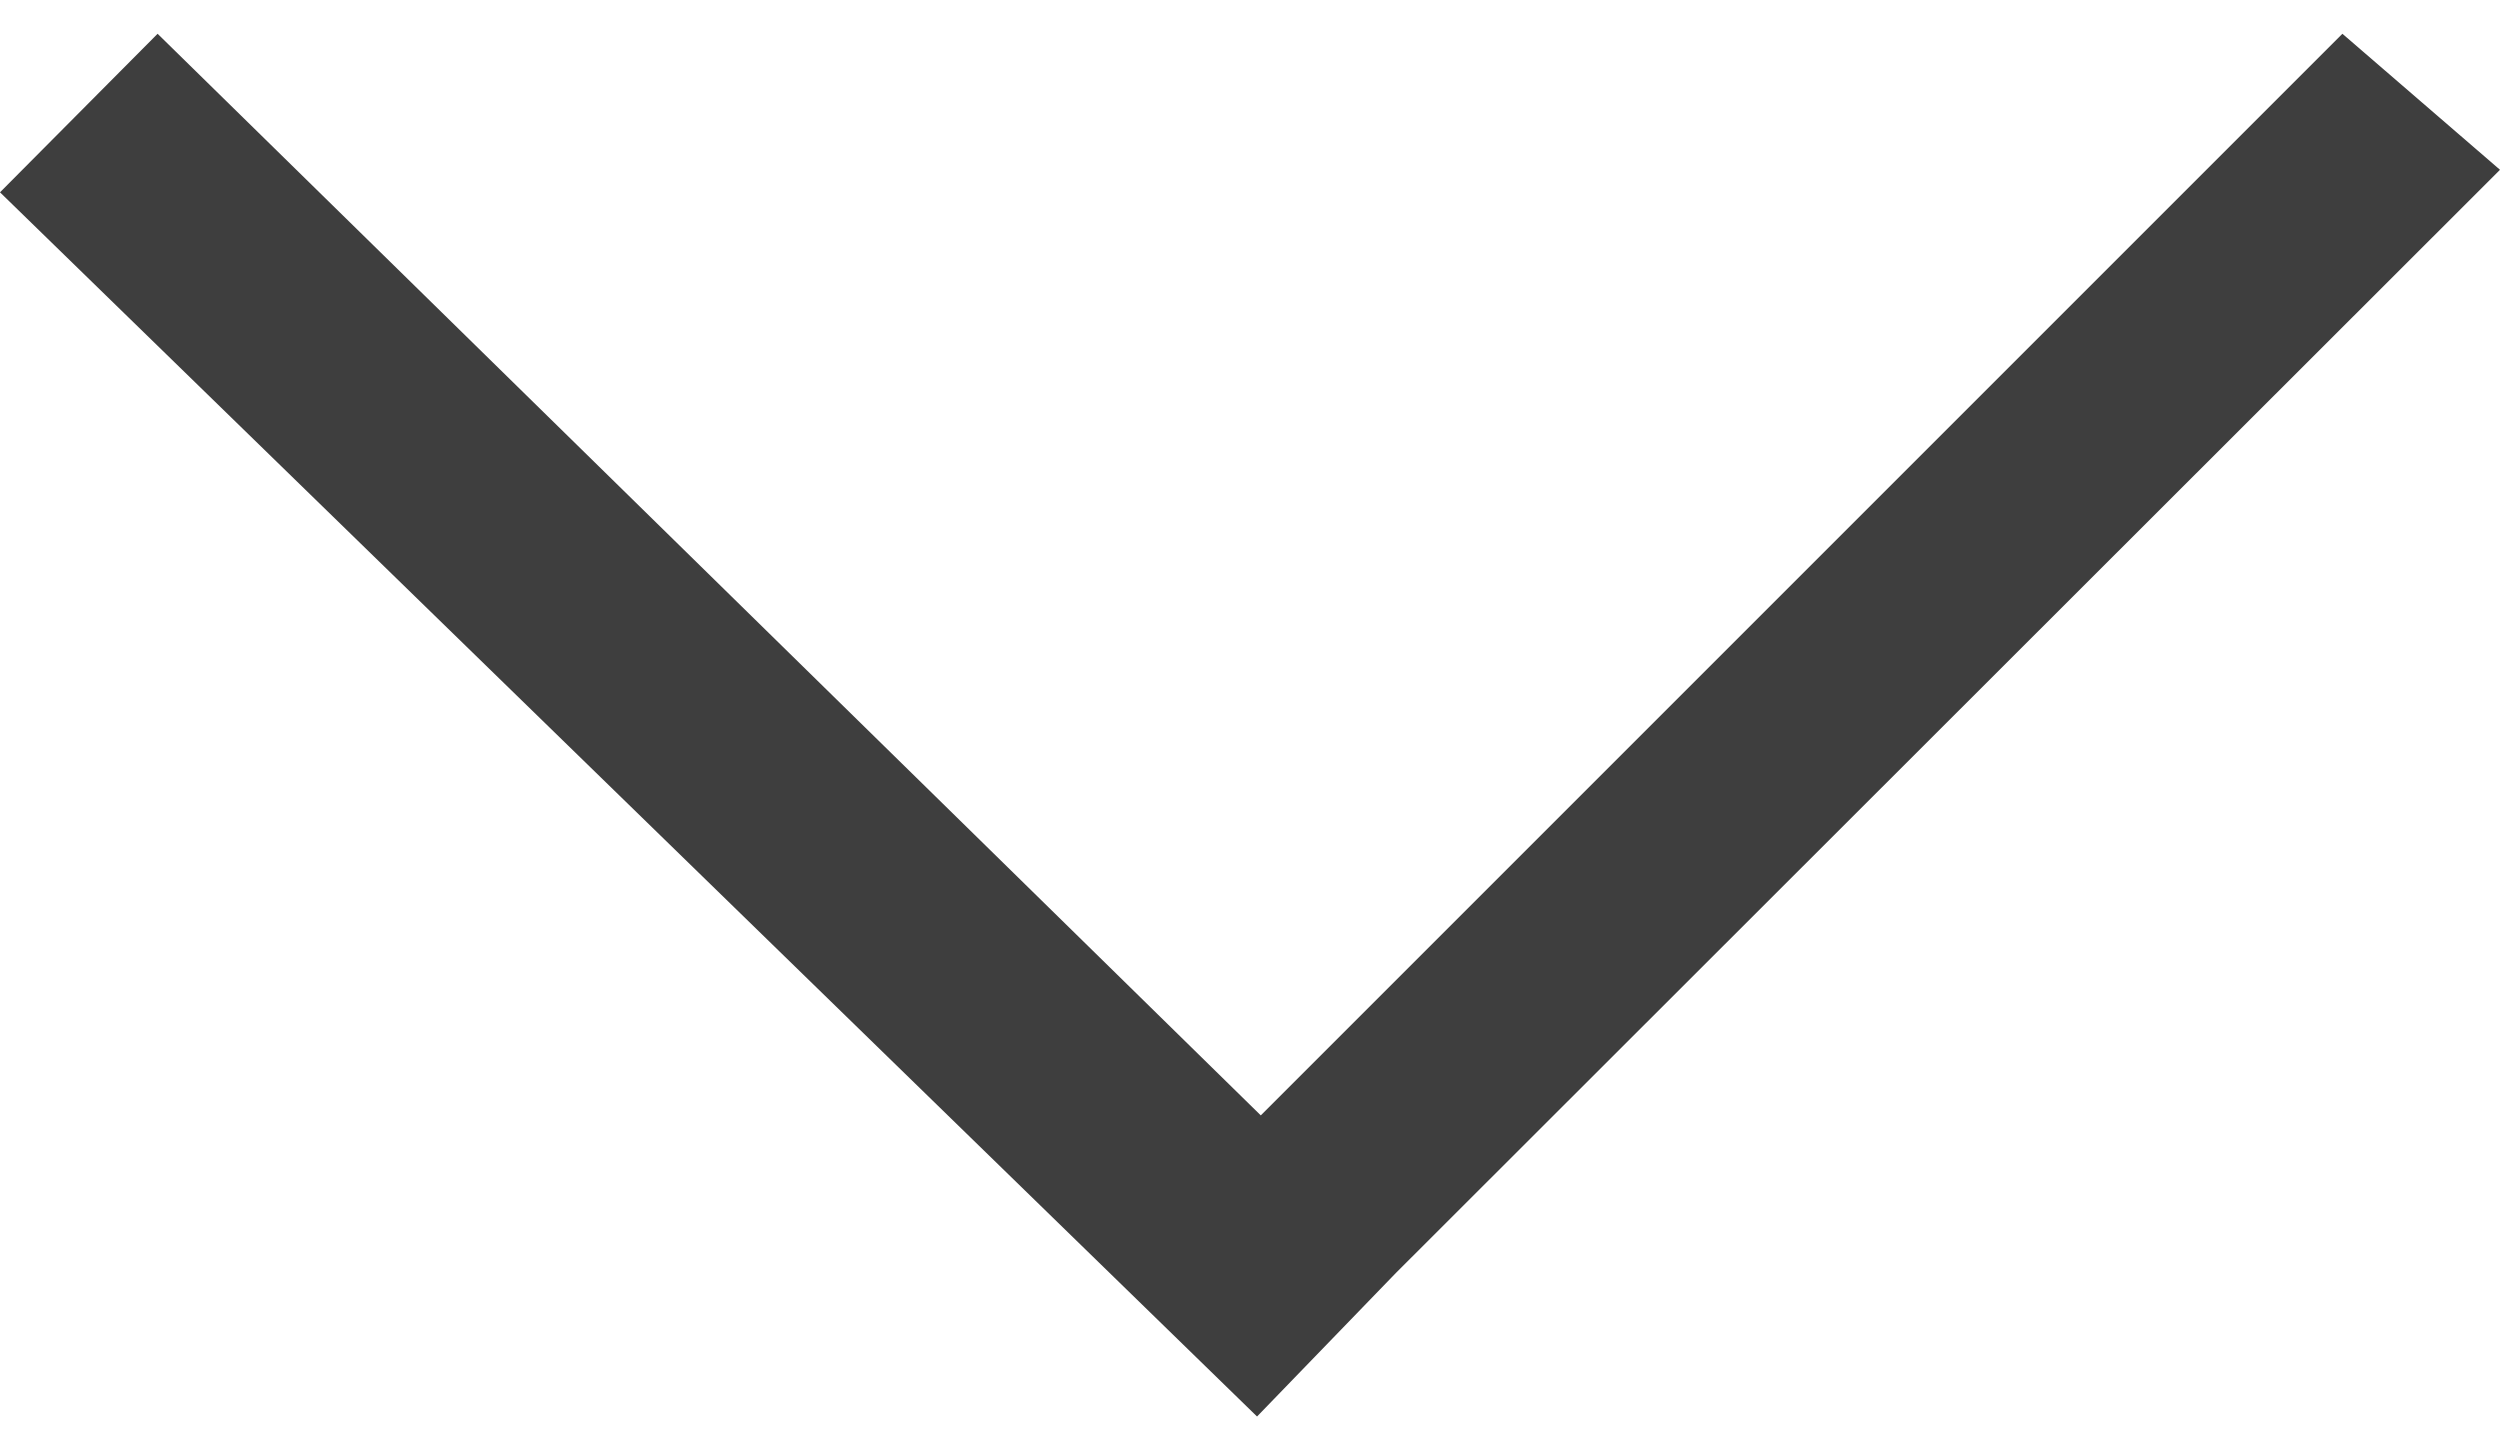 <?xml version="1.0" encoding="utf-8"?>
<!-- Generator: Adobe Illustrator 18.1.0, SVG Export Plug-In . SVG Version: 6.00 Build 0)  -->
<svg version="1.1" id="Layer_1" xmlns="http://www.w3.org/2000/svg" xmlns:xlink="http://www.w3.org/1999/xlink" x="0px" y="0px"
	 viewBox="0 0 266.5 153.1" enable-background="new 0 0 266.5 153.1" xml:space="preserve">
<g display="none">
	<g display="inline">
		<polygon fill="#3e3e3e" points="134.4,2.1 0,134.1 16.8,151 148.8,18.9 		"/>
	</g>
</g>
<g display="none">
	<g display="inline">
		<polygon fill="#3e3e3e" points="134.4,2.1 117.6,21.3 249.7,151 266.5,134.1 		"/>
	</g>
</g>
<g>
	<g>
		<polygon fill="#3e3e3e" points="249.7,3.6 134.4,118.9 16.8,3.6 0,20.5 134,151 148.8,135.7 266.5,18.1 		"/>
	</g>
</g>
</svg>
